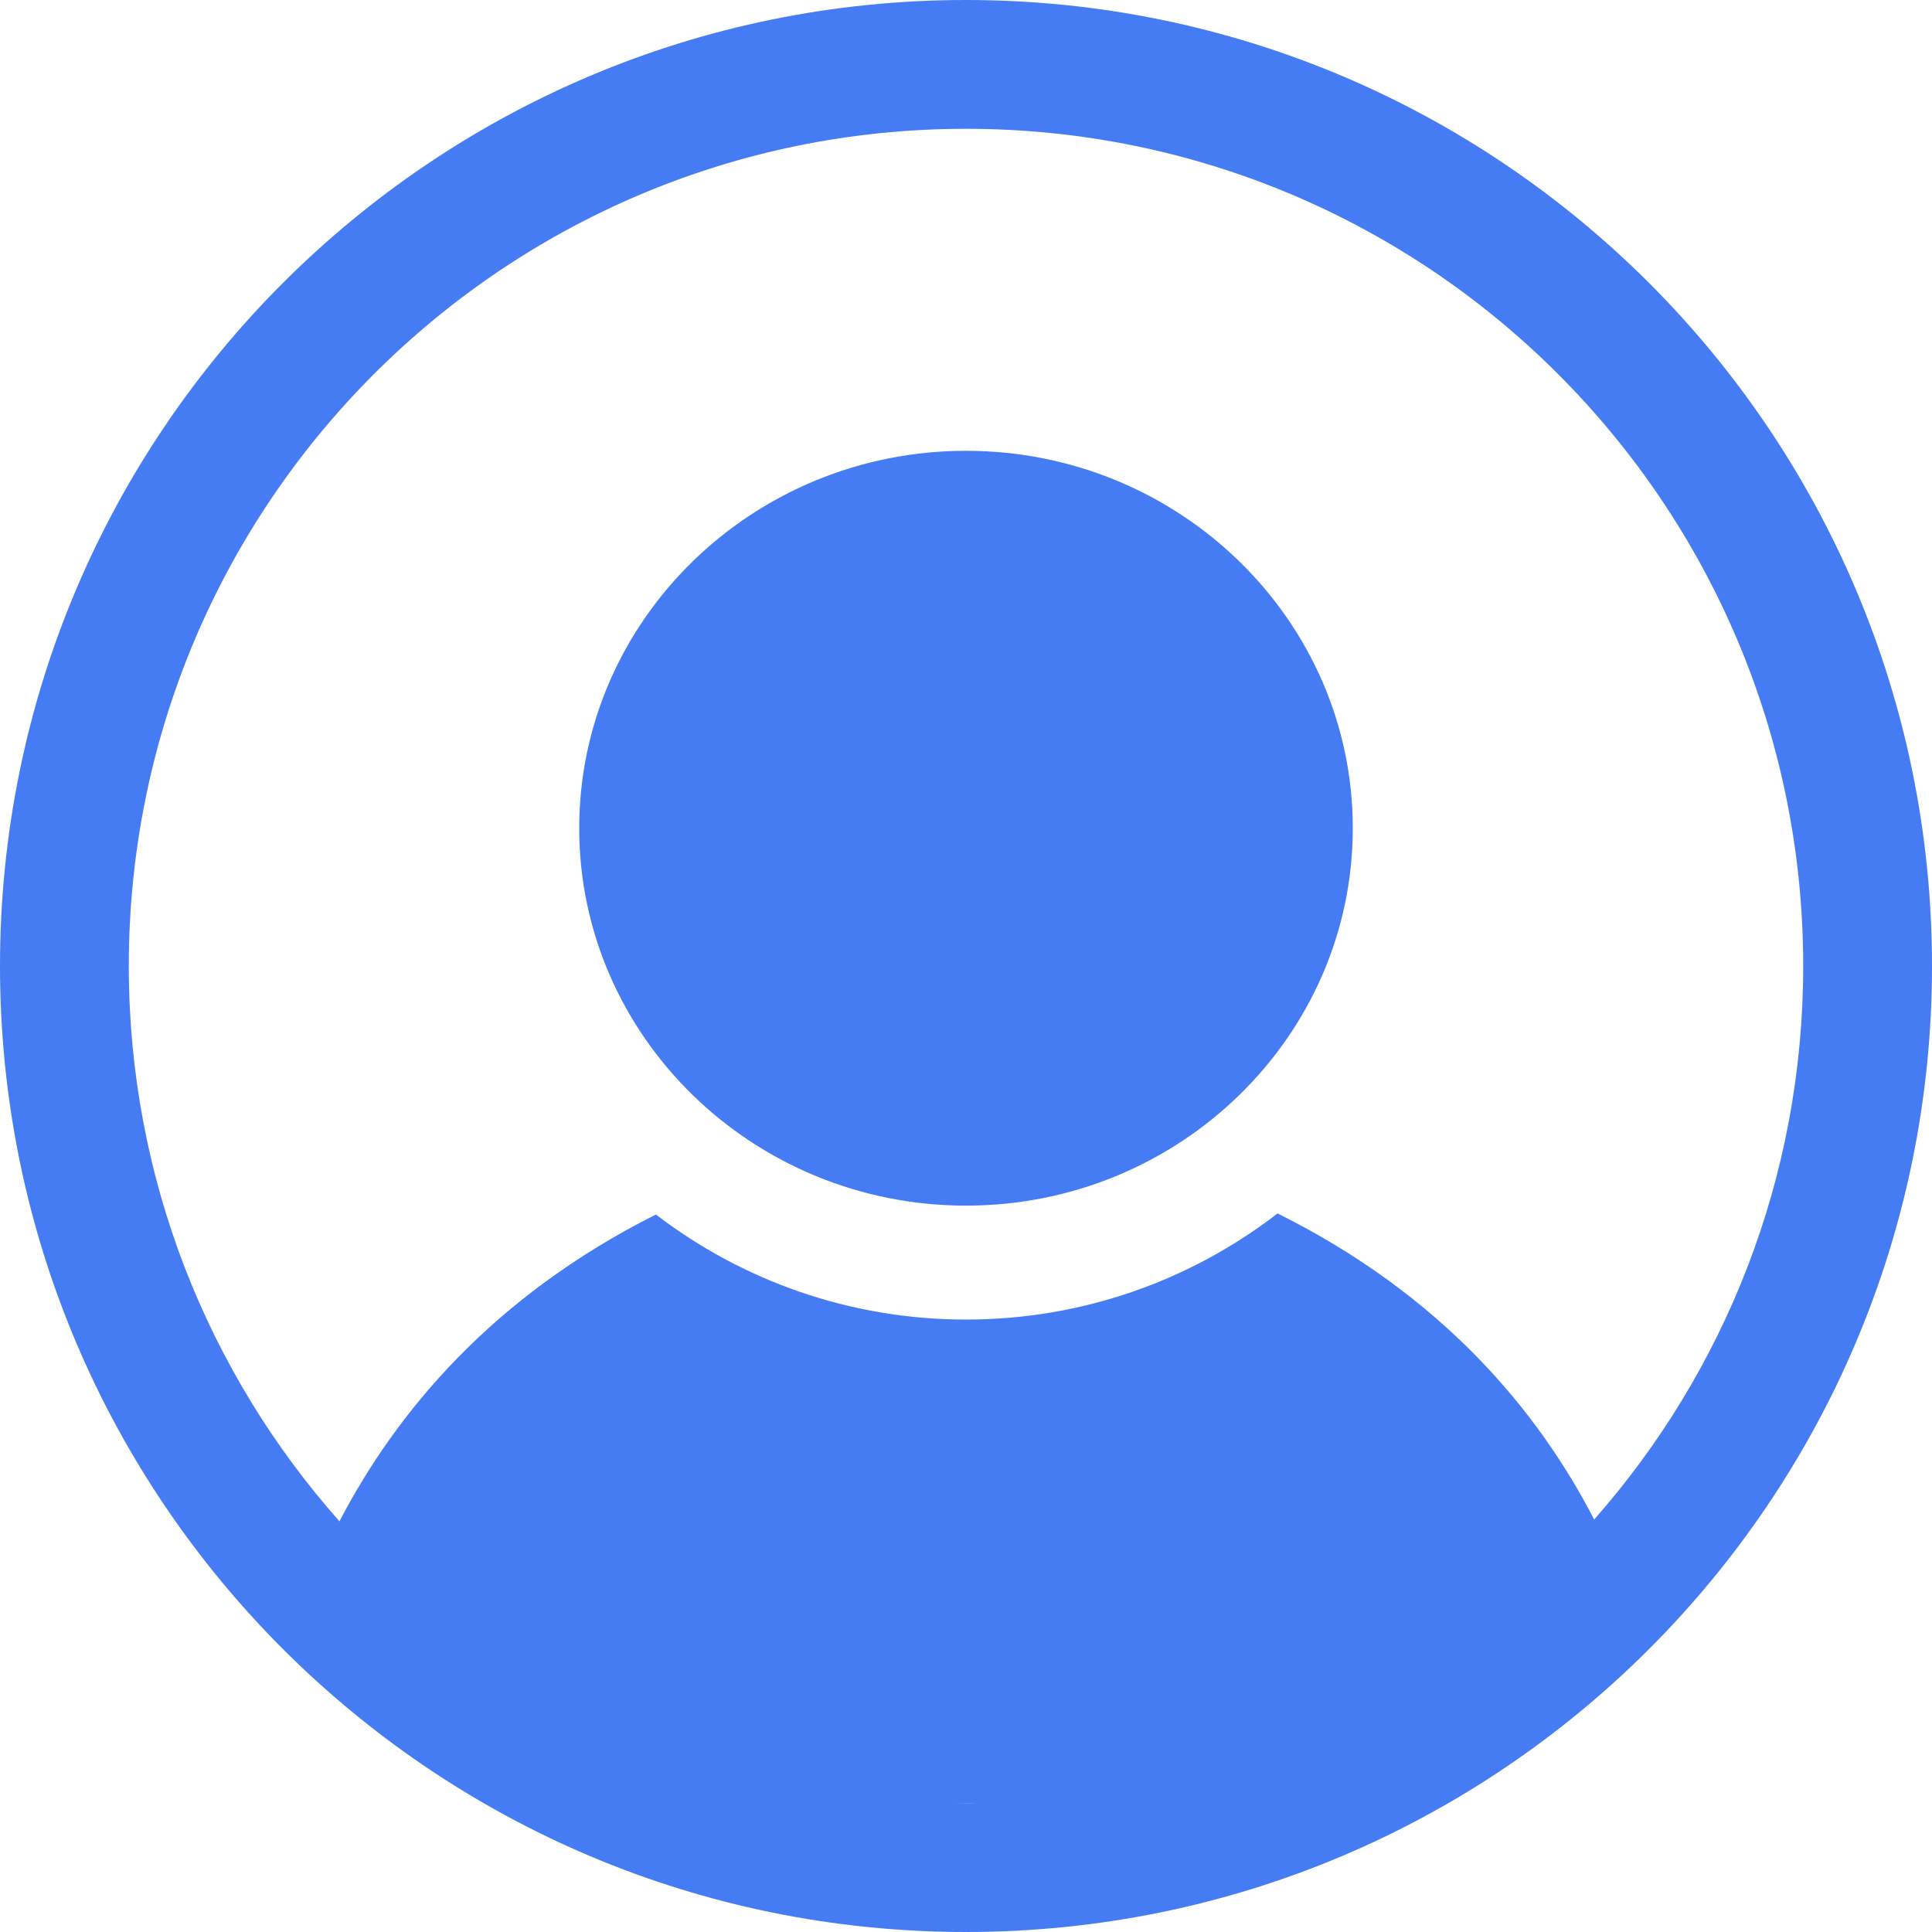 <svg width="30" height="30" viewBox="0 0 30 30" fill="none" xmlns="http://www.w3.org/2000/svg">
<g id="&#229;&#145;&#152;&#229;&#183;&#165;&#233;&#128;&#154;&#231;&#148;&#168;&#229;&#164;&#180;&#229;&#131;&#143;">
<g id="Union">
<path d="M15 7C11.688 7 8.994 9.629 8.994 12.86C8.994 16.092 11.688 18.721 15 18.721C18.312 18.721 21.006 16.092 21.006 12.86C21.006 9.629 18.312 7 15 7Z" fill="#467CF3"/>
<path fill-rule="evenodd" clip-rule="evenodd" d="M30 15C30 23.284 23.284 30 15 30C6.716 30 0 23.284 0 15C0 6.716 6.716 0 15 0C23.284 0 30 6.716 30 15ZM15.206 27.998C15.137 28 15.069 28 15 28C14.916 28 14.832 27.999 14.748 27.998C14.758 27.998 14.768 27.998 14.778 27.998L15.206 27.998ZM5.271 23.623C6.152 21.932 7.645 20.134 10.185 18.859C11.514 19.877 13.183 20.49 15 20.49C16.827 20.49 18.505 19.871 19.838 18.842C22.393 20.114 23.881 21.905 24.754 23.595C26.774 21.304 28 18.295 28 15C28 7.82 22.18 2 15 2C7.82 2 2 7.82 2 15C2 18.308 3.236 21.328 5.271 23.623Z" fill="#467CF3"/>
</g>
</g>
</svg>
